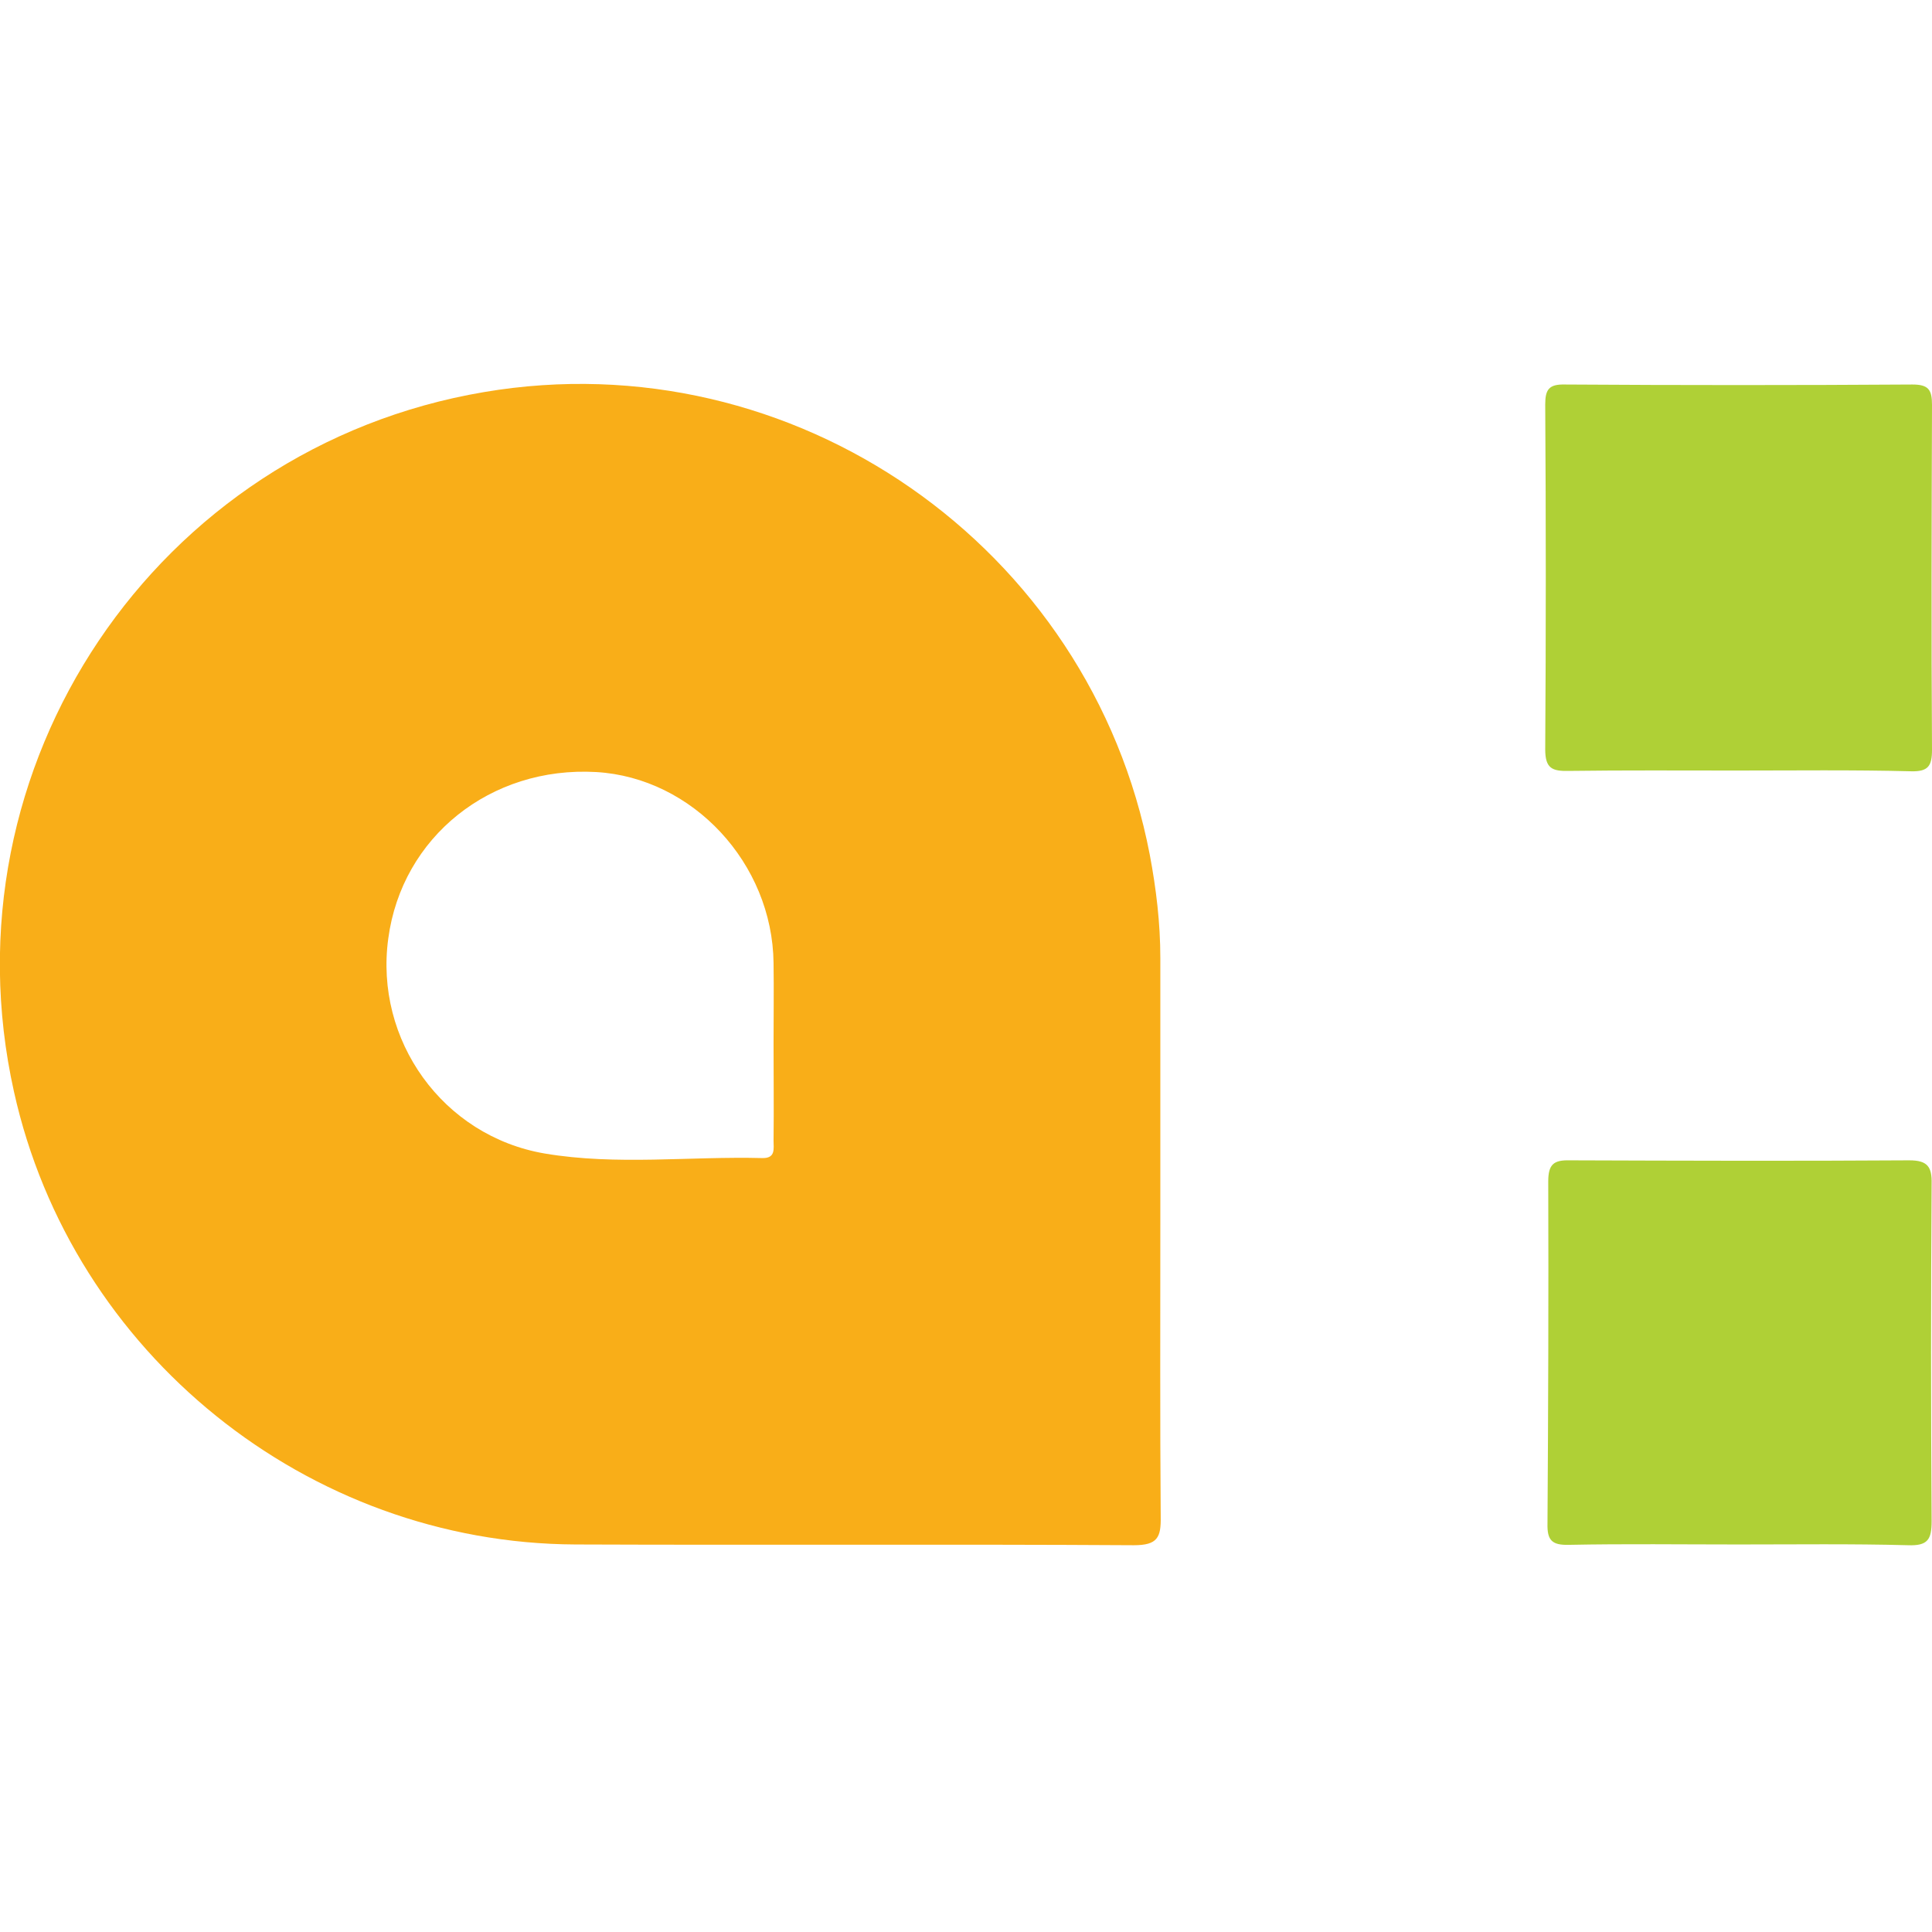 <?xml version="1.0" encoding="utf-8"?>
<!-- Generator: Adobe Illustrator 23.0.3, SVG Export Plug-In . SVG Version: 6.00 Build 0)  -->
<svg version="1.1" id="Layer_1" xmlns="http://www.w3.org/2000/svg" xmlns:xlink="http://www.w3.org/1999/xlink" x="0px" y="0px"
	 viewBox="0 0 512 512" style="enable-background:new 0 0 512 512;" xml:space="preserve">
<style type="text/css">
	.st0{fill:#F9AE18;}
	.st1{fill:#AFD036;}
</style>
<g>
	<path class="st0" d="M307.5,324.5c0,25.8-0.1,51.6,0.1,77.4c0.1,5.5-0.8,7.6-7.1,7.6c-49.3-0.3-98.7,0-148-0.2
		c-71-0.3-133.4-50.6-148.8-120c-19.2-86.2,37.6-170.7,124.6-185.4c82-13.9,160.7,40.8,176.4,122.6c1.7,9,2.8,18.1,2.8,27.4
		C307.5,277.4,307.5,301,307.5,324.5z M205,276.7c0-7.2,0.1-14.3,0-21.5c-0.3-26.4-21.4-49.1-47-50.6c-28-1.6-51.5,17.2-55.1,44.1
		c-3.7,26.9,14.4,52.4,41.5,57c19,3.2,38.4,0.7,57.6,1.2c3.6,0.1,3-2.5,3-4.6C205.1,293.7,205,285.2,205,276.7z"/>
	<path class="st1" d="M460.1,204.2c-14.8,0-29.6-0.1-44.4,0.1c-4.4,0.1-6.2-0.7-6.2-5.7c0.2-30.5,0.2-60.9,0-91.4c0-4,1-5.4,5.2-5.3
		c30.7,0.2,61.4,0.2,92.1,0c4.3,0,5.2,1.4,5.2,5.4c-0.1,30.5-0.2,60.9,0,91.4c0,4.3-1,5.8-5.5,5.7C491,204,475.5,204.2,460.1,204.2z
		"/>
	<path class="st1" d="M460.7,409.3c-15,0-30-0.2-45,0.1c-4.4,0.1-5.7-1.2-5.6-5.6c0.2-30.2,0.3-60.5,0.2-90.7c0-4.6,1.5-5.7,5.7-5.6
		c30,0.1,60,0.2,90,0c4.9,0,6,1.8,5.9,6.2c-0.2,29.8-0.2,59.6,0,89.4c0,4.9-1,6.6-6.3,6.4C490.7,409.1,475.7,409.3,460.7,409.3z"/>
</g>
</svg>
